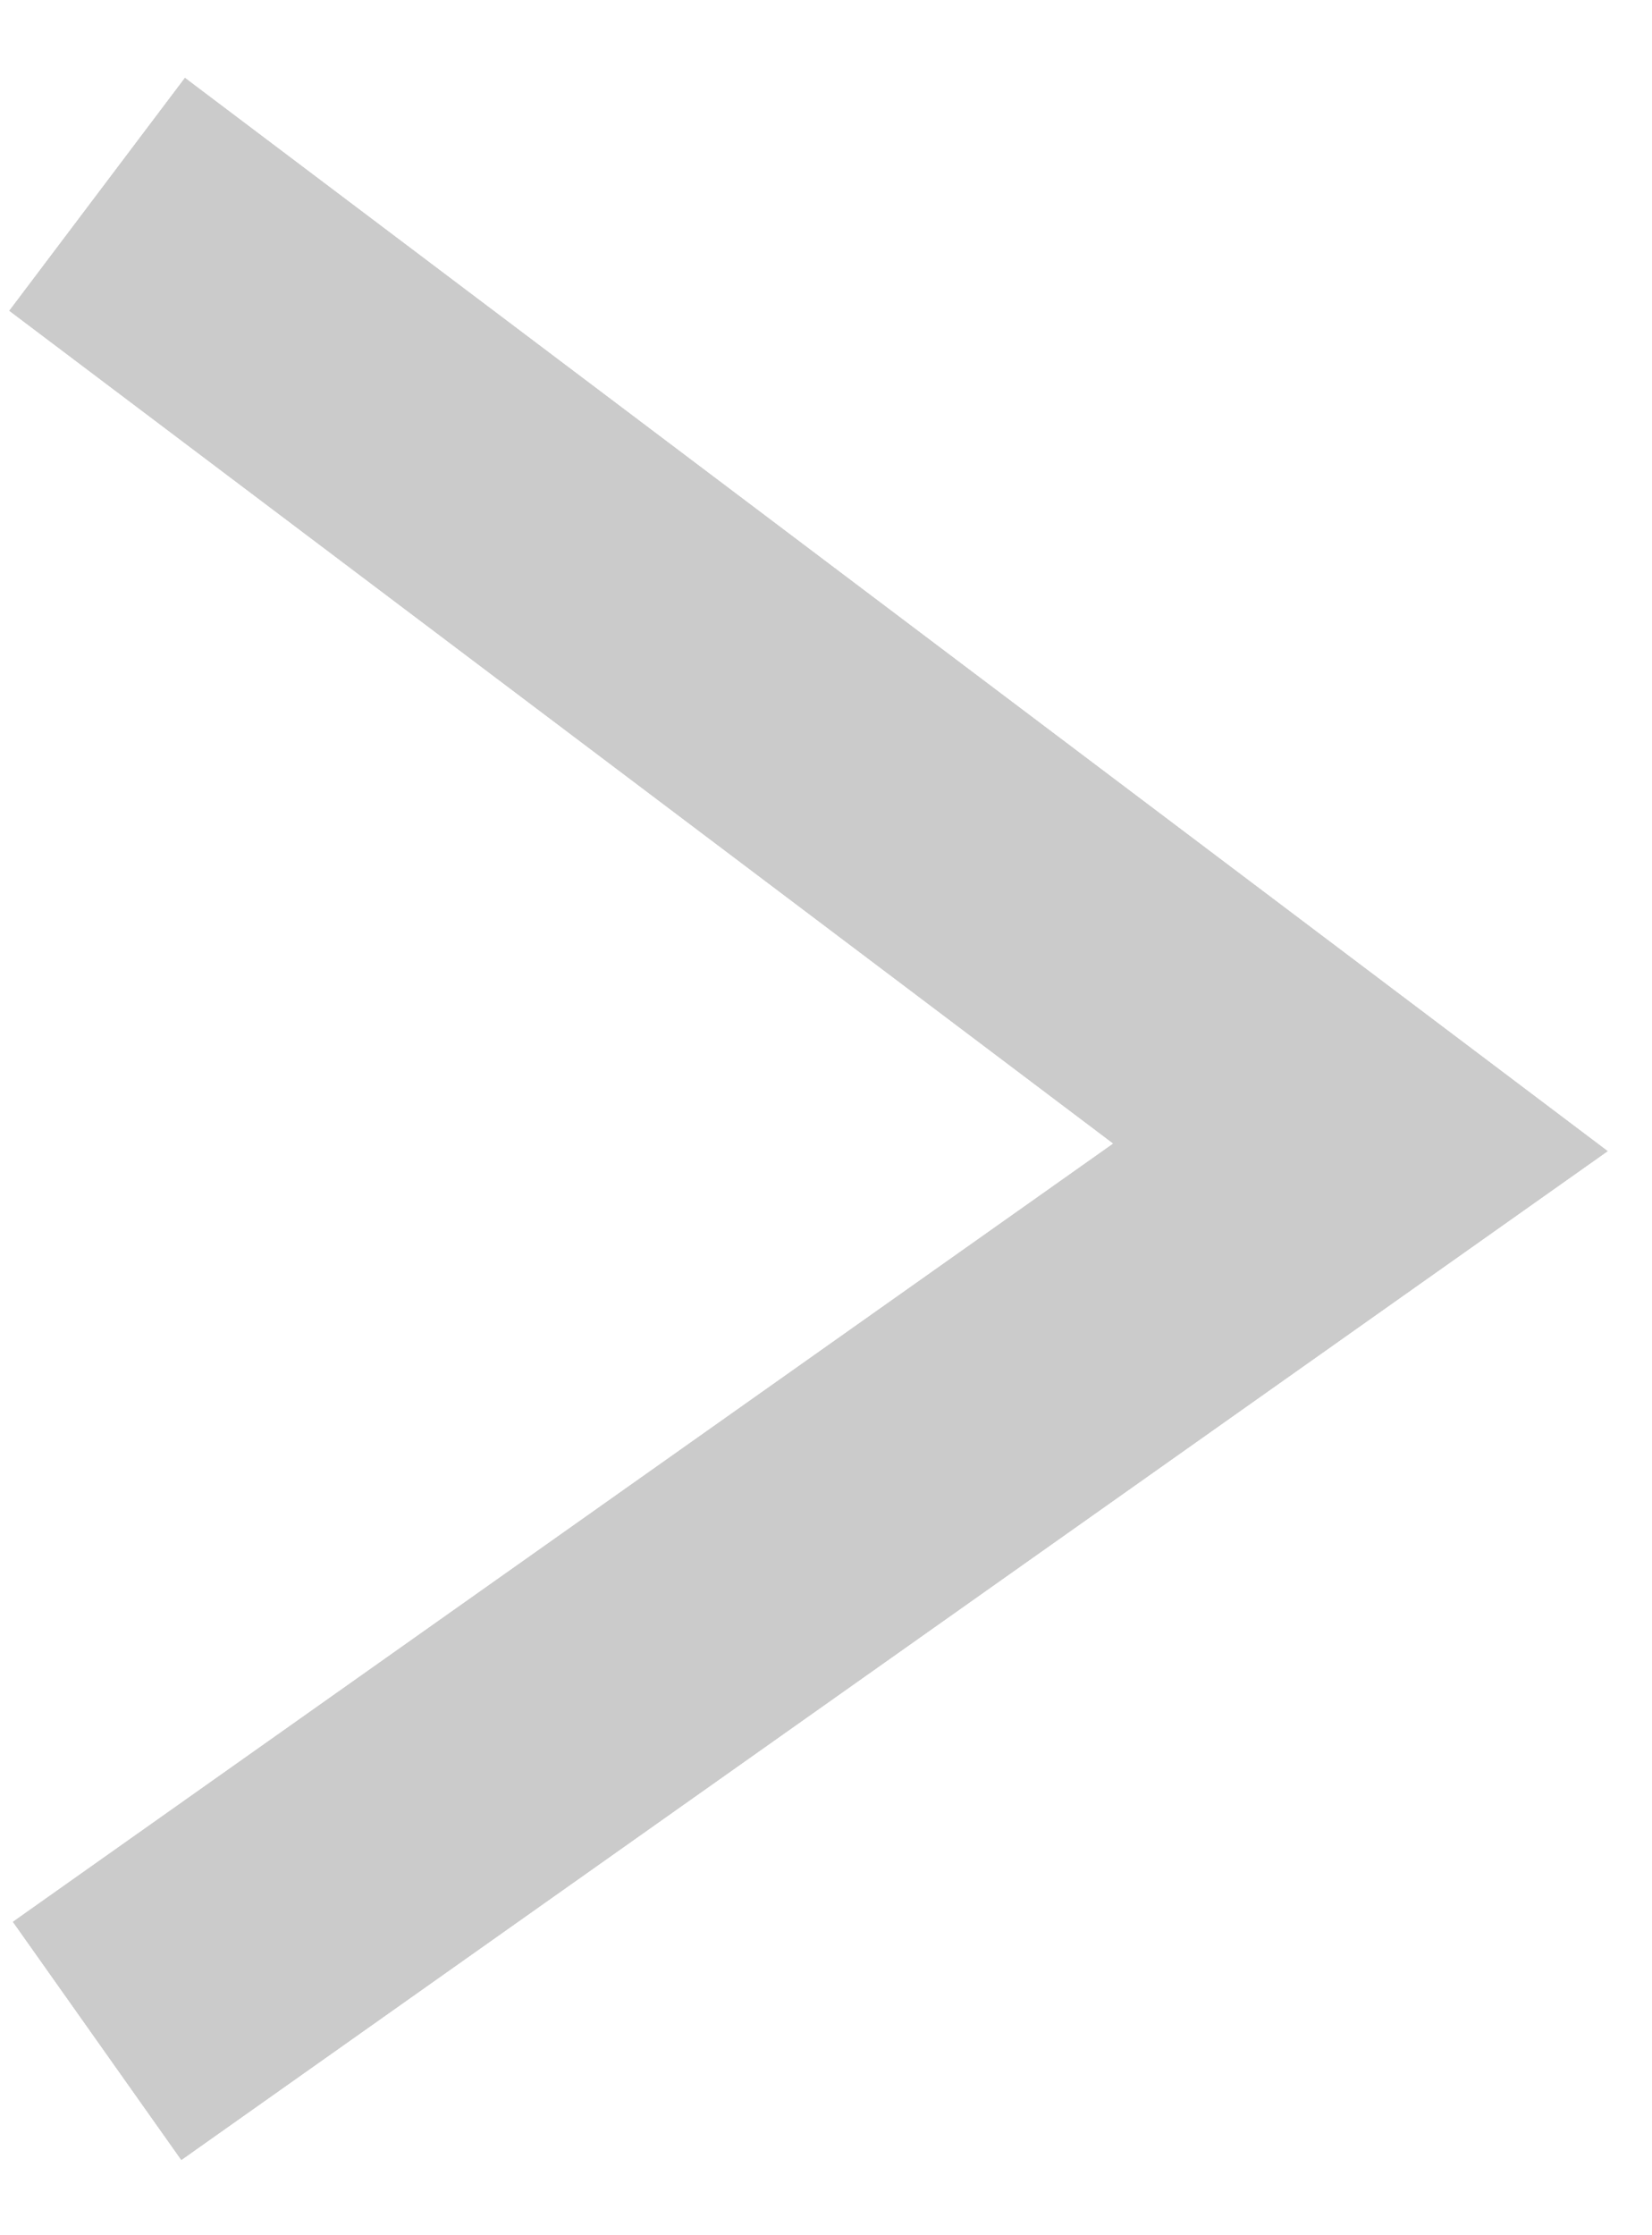 <svg width="17" height="23" viewBox="0 0 17 23" fill="none" xmlns="http://www.w3.org/2000/svg">
<g id="Vector 26">
<path d="M1 21L14 11.806L1 2" stroke="#CBCBCB" stroke-width="3"/>
<path d="M1 21L14 11.806L1 2" stroke="#CBCBCB" stroke-width="3"/>
<path d="M1 21L14 11.806L1 2" stroke="#CBCBCB" stroke-width="3"/>
</g>
</svg>
